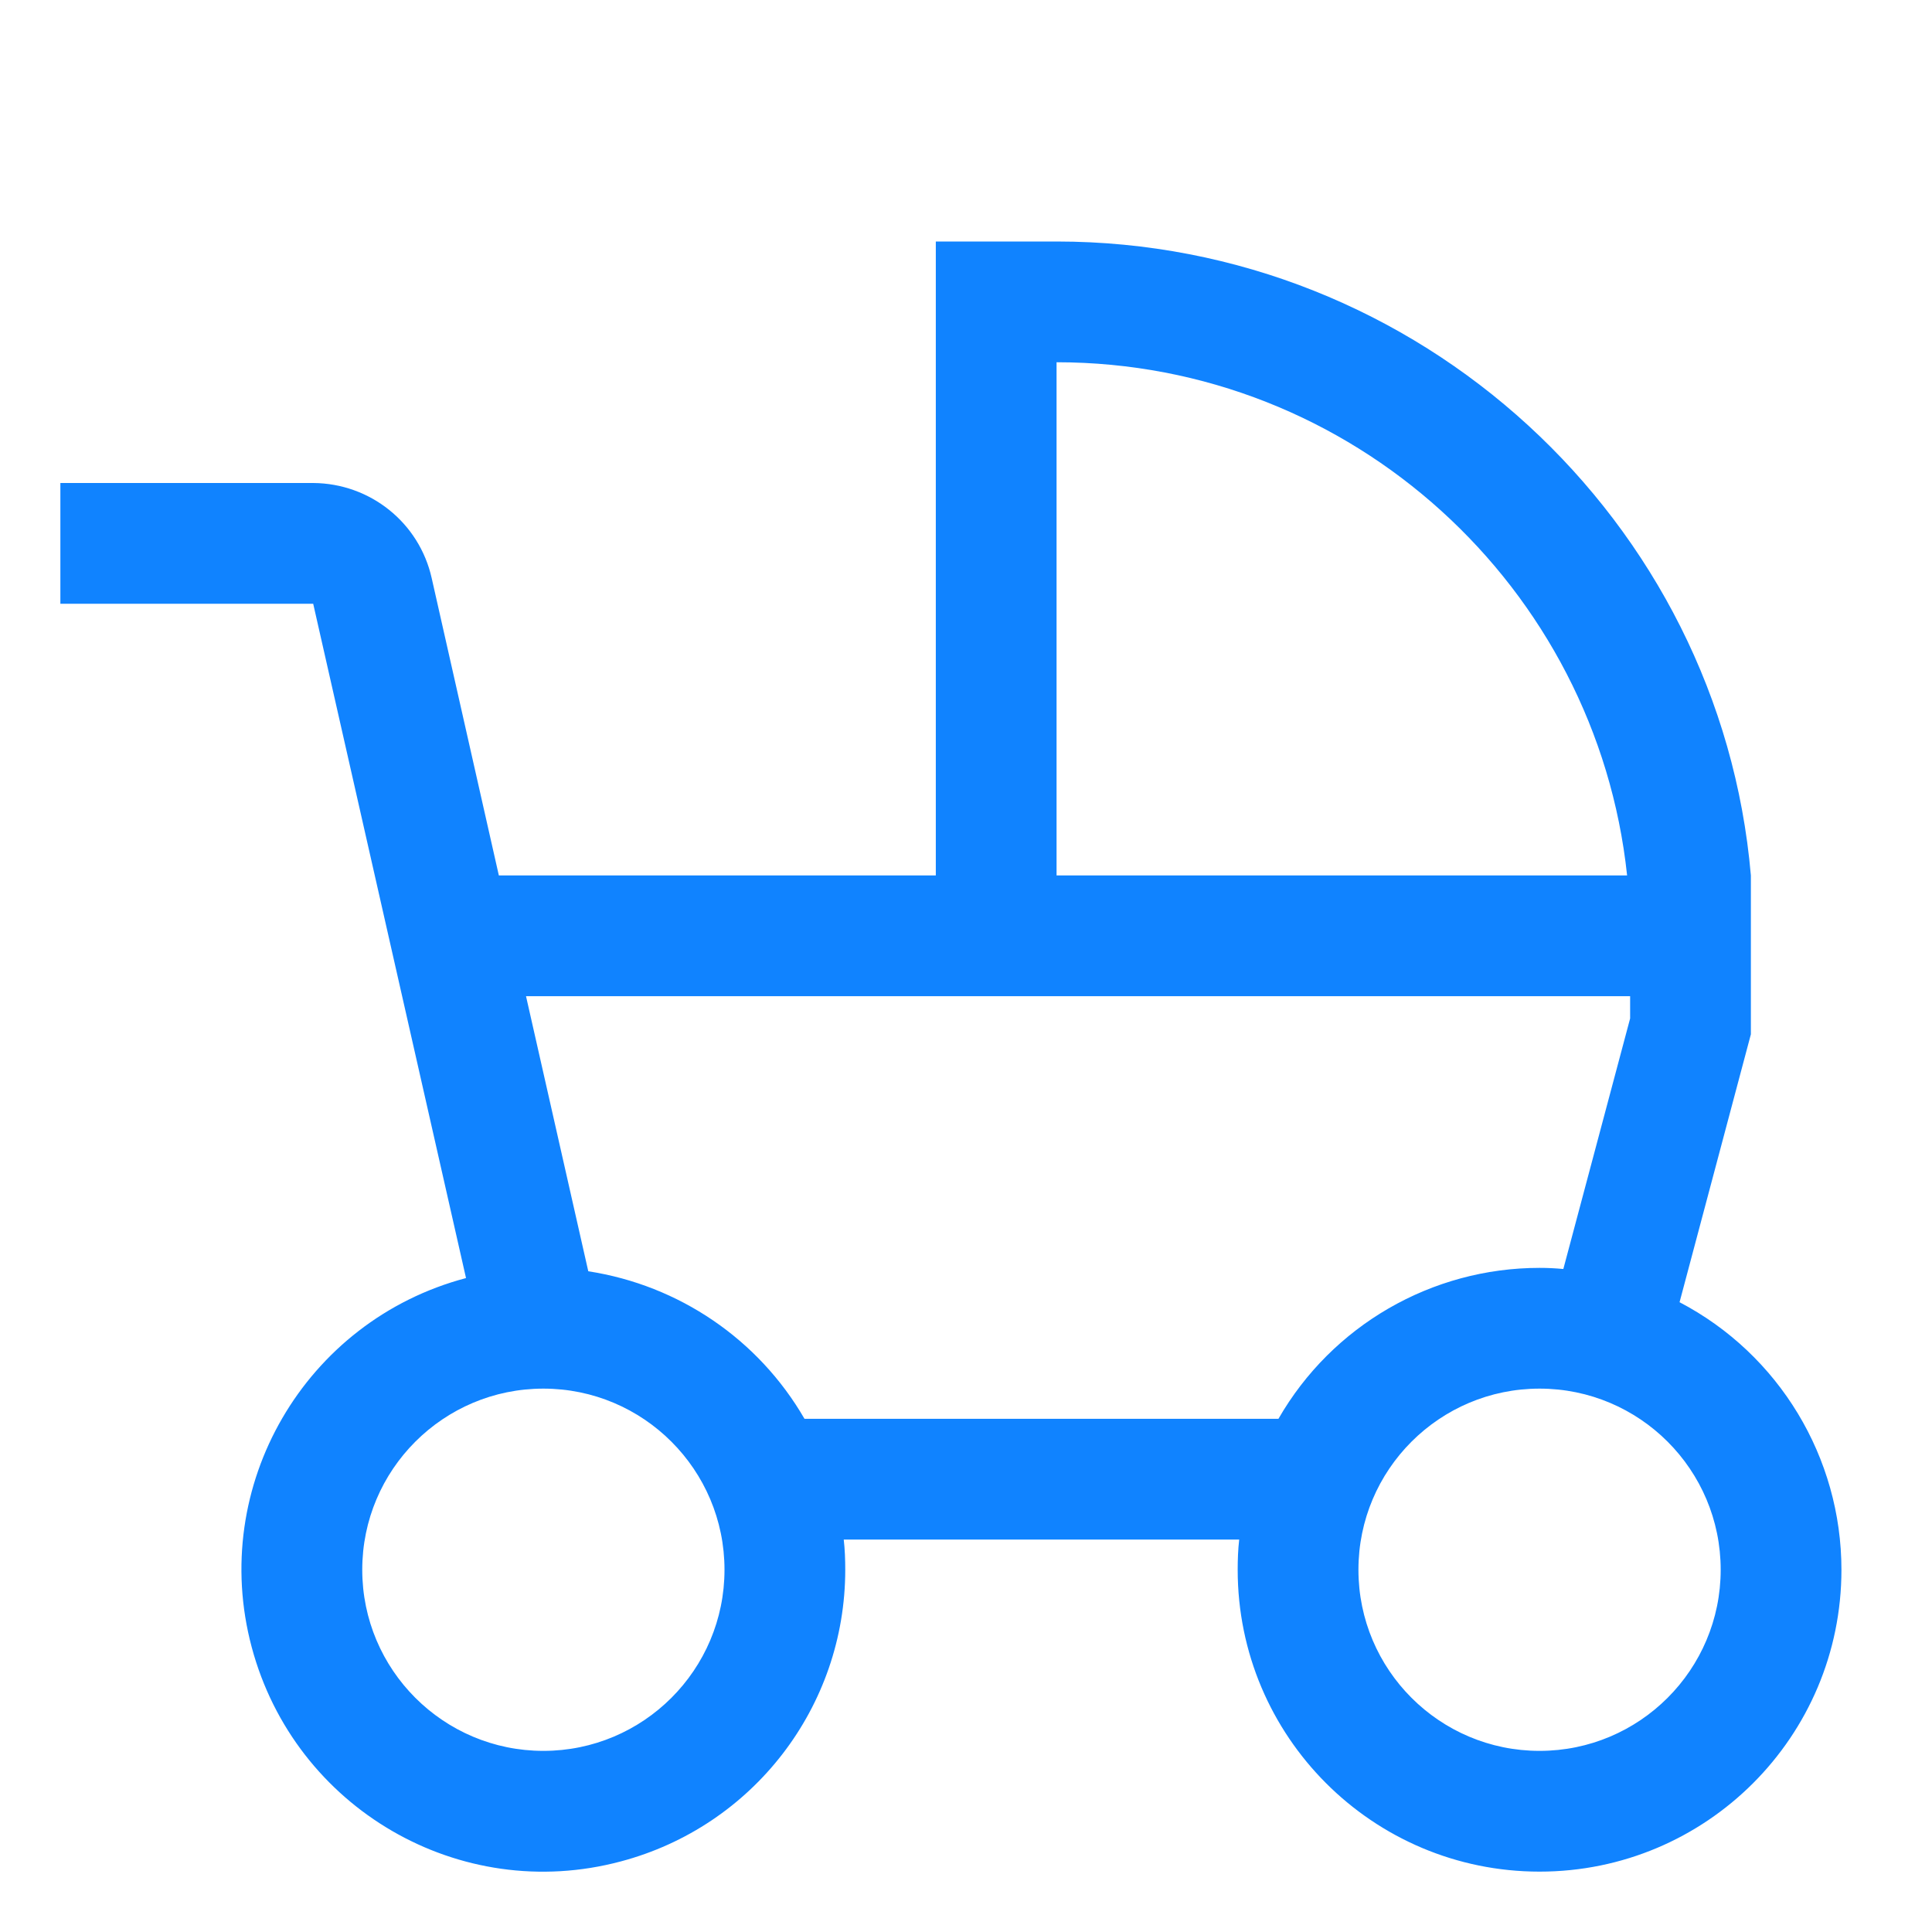 <?xml version="1.0" encoding="utf-8"?>
<!-- Generator: Adobe Illustrator 19.0.0, SVG Export Plug-In . SVG Version: 6.00 Build 0)  -->
<svg version="1.1" id="Слой_1" xmlns="http://www.w3.org/2000/svg" xmlns:xlink="http://www.w3.org/1999/xlink" x="0px" y="0px"
	 viewBox="171 -191 512 512" style="enable-background:new 171 -191 512 512;" xml:space="preserve">
<style type="text/css">
	.st0{fill:#1083FF;}
</style>
<path class="st0" d="M616.1,154.1l18.9-71V41c-8.1-94-87.9-168-184-168h-32V41H303.2l-17.8-78.8C282.1-52.5,269.1-62.9,254-63h-67
	v32h67l40.5,178.7c-42.7,11.3-68.2,55.1-56.8,97.8s55.1,68.2,97.8,56.8c35.1-9.3,59.5-41,59.5-77.3c0-2.7-0.1-5.4-0.4-8h104.8
	c-0.3,2.6-0.4,5.3-0.4,8c0,44.2,35.8,80,80,80c44.2,0,80-35.8,80-80C659,195.3,642.5,167.9,616.1,154.1z M451-95
	c78.4,0,143.1,59.7,151.2,136H451V-95z M315,273c-26.5,0-48-21.5-48-48s21.5-48,48-48s48,21.5,48,48C363,251.5,341.5,273,315,273z
	 M509.8,185H384.2c-12.2-21.1-33.3-35.4-57.3-39.1L310.4,73H603v5.9l-17.7,66.4c-2.1-0.2-4.2-0.3-6.3-0.3
	C550.4,145,524,160.3,509.8,185z M579,273c-26.5,0-48-21.5-48-48s21.5-48,48-48s48,21.5,48,48C627,251.5,605.5,273,579,273z"/>
</svg>
